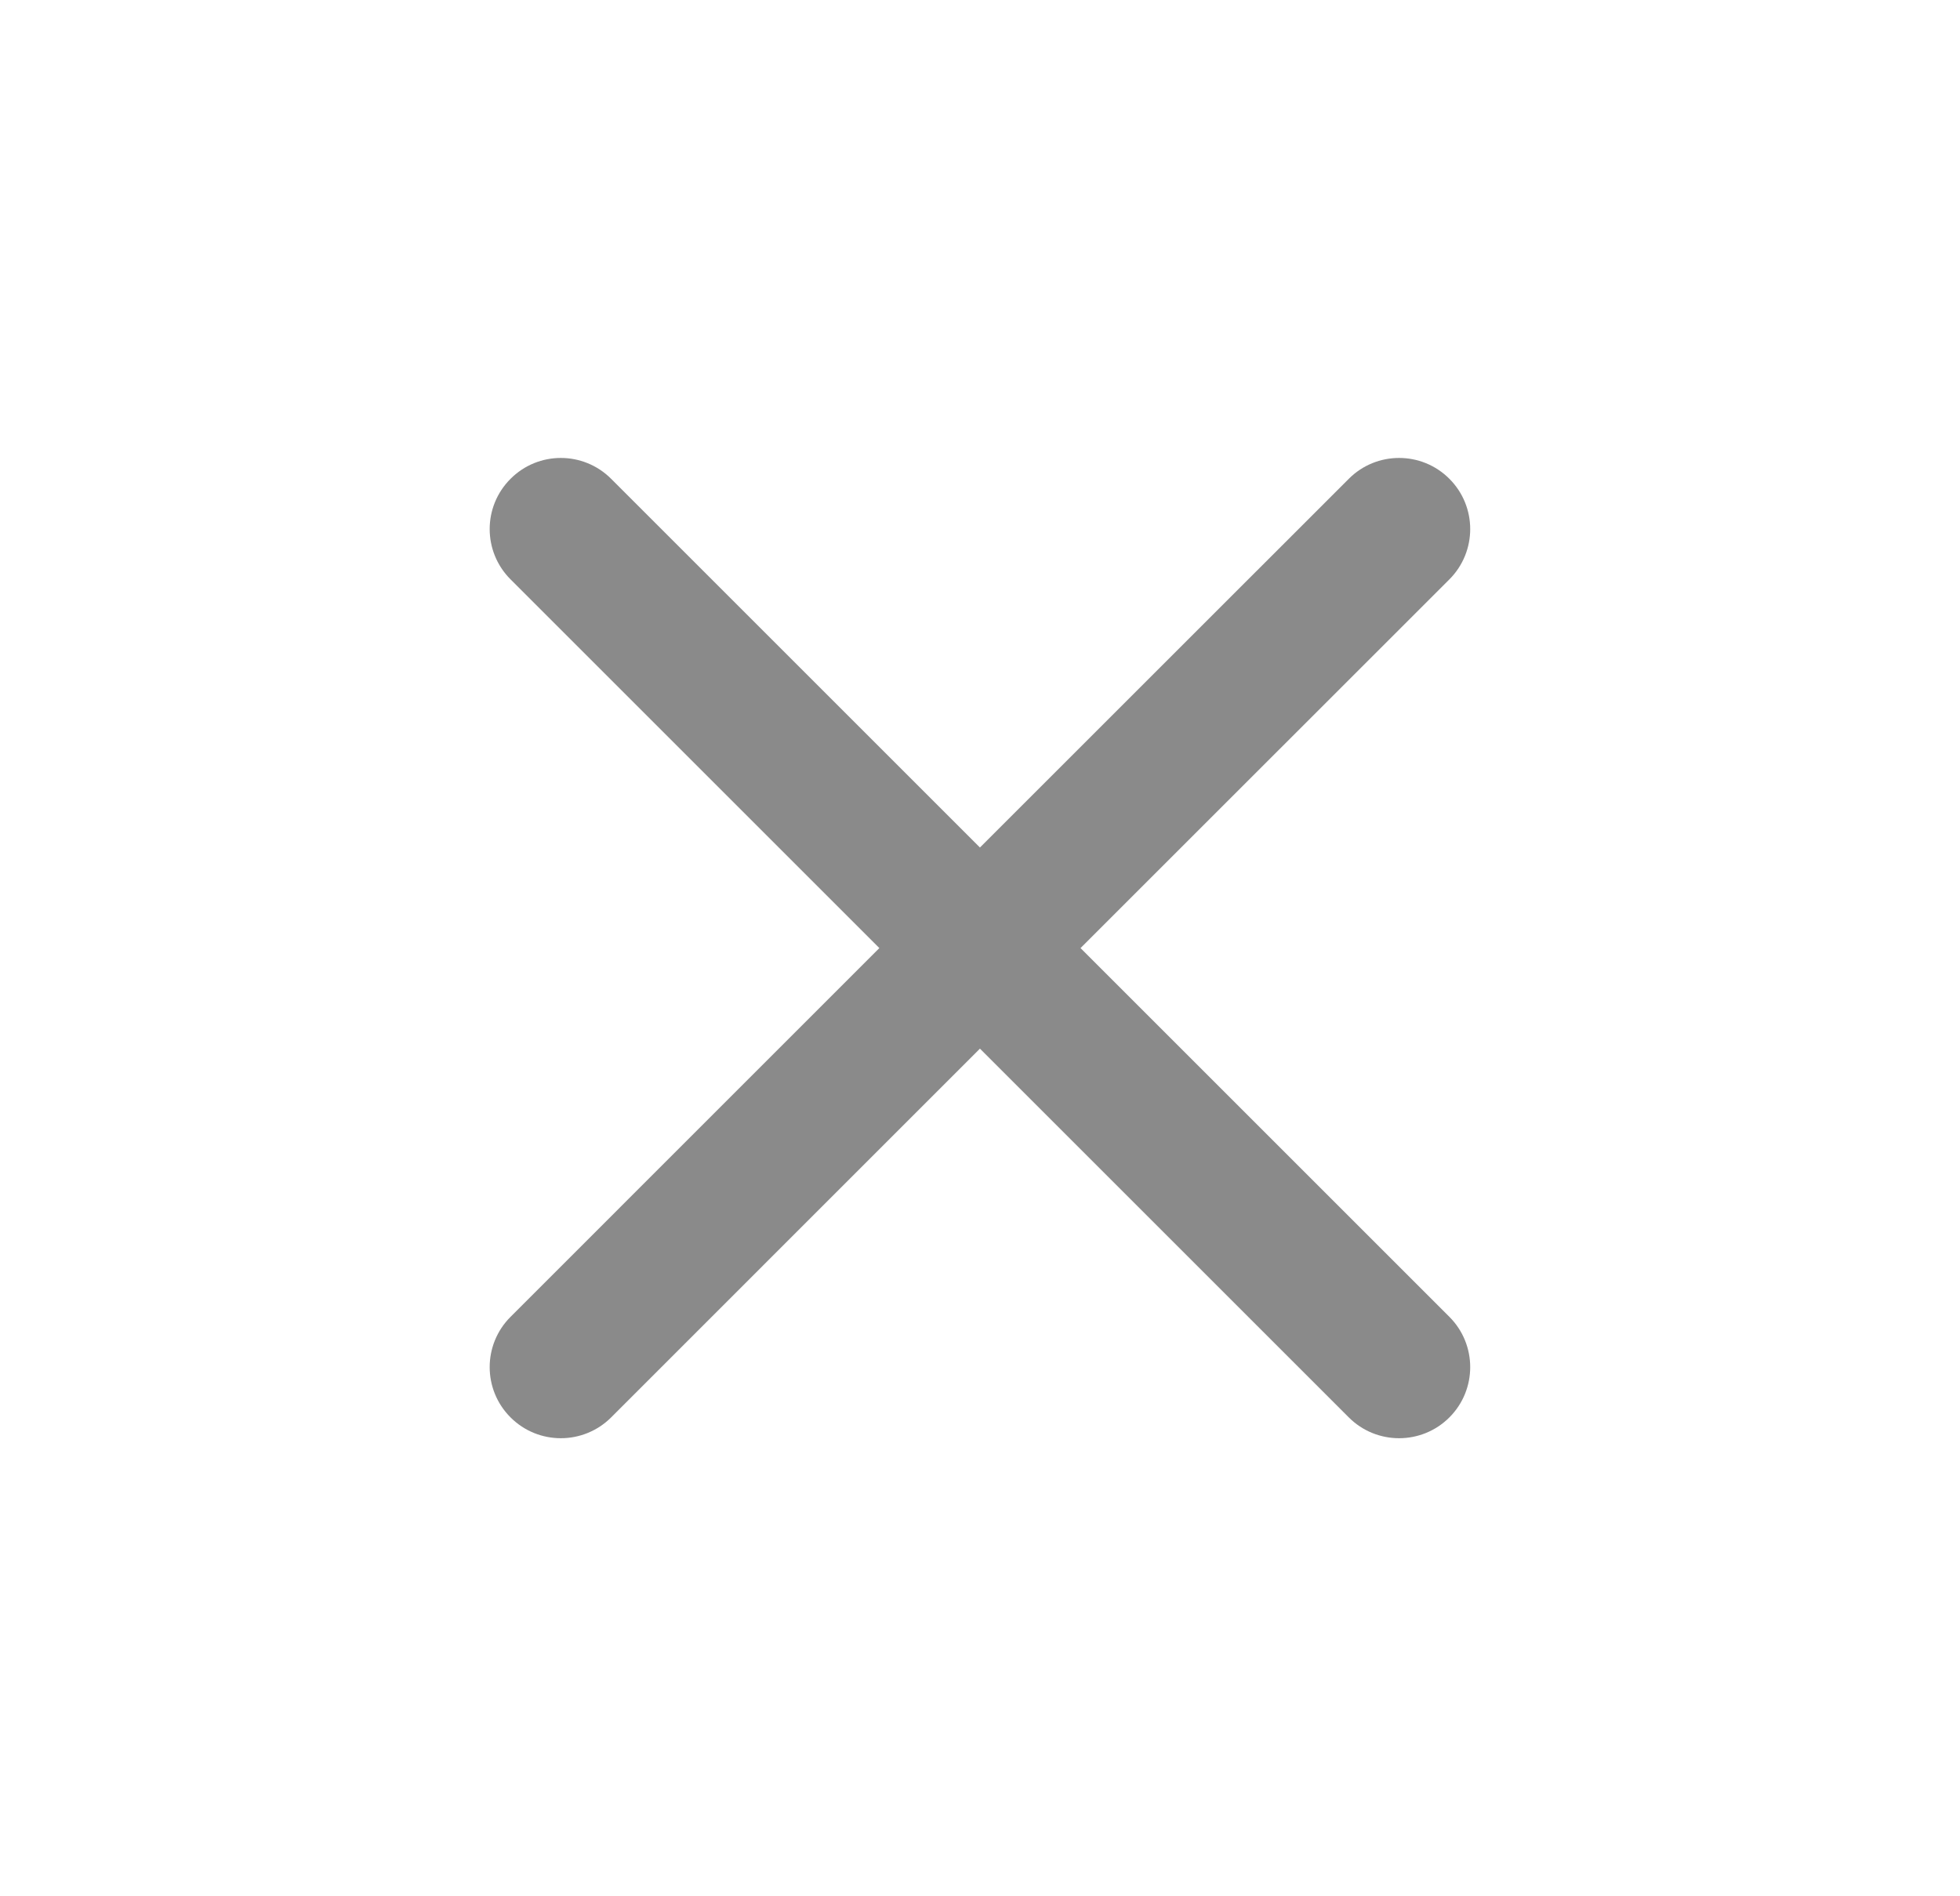 <svg width="31" height="30" viewBox="0 0 31 30" fill="none" xmlns="http://www.w3.org/2000/svg">
<path d="M8.075 20.833C7.635 21.272 7.635 21.985 8.075 22.424C8.514 22.863 9.226 22.863 9.666 22.424L15.499 16.59L21.333 22.424C21.772 22.863 22.485 22.863 22.924 22.424C23.363 21.985 23.363 21.272 22.924 20.833L17.09 14.999L22.924 9.166C23.363 8.726 23.363 8.014 22.924 7.575C22.485 7.135 21.772 7.135 21.333 7.575L15.499 13.408L9.666 7.575C9.226 7.135 8.514 7.135 8.075 7.575C7.635 8.014 7.635 8.726 8.075 9.166L13.908 14.999L8.075 20.833Z" fill="#8A8A8A"/>
</svg>
